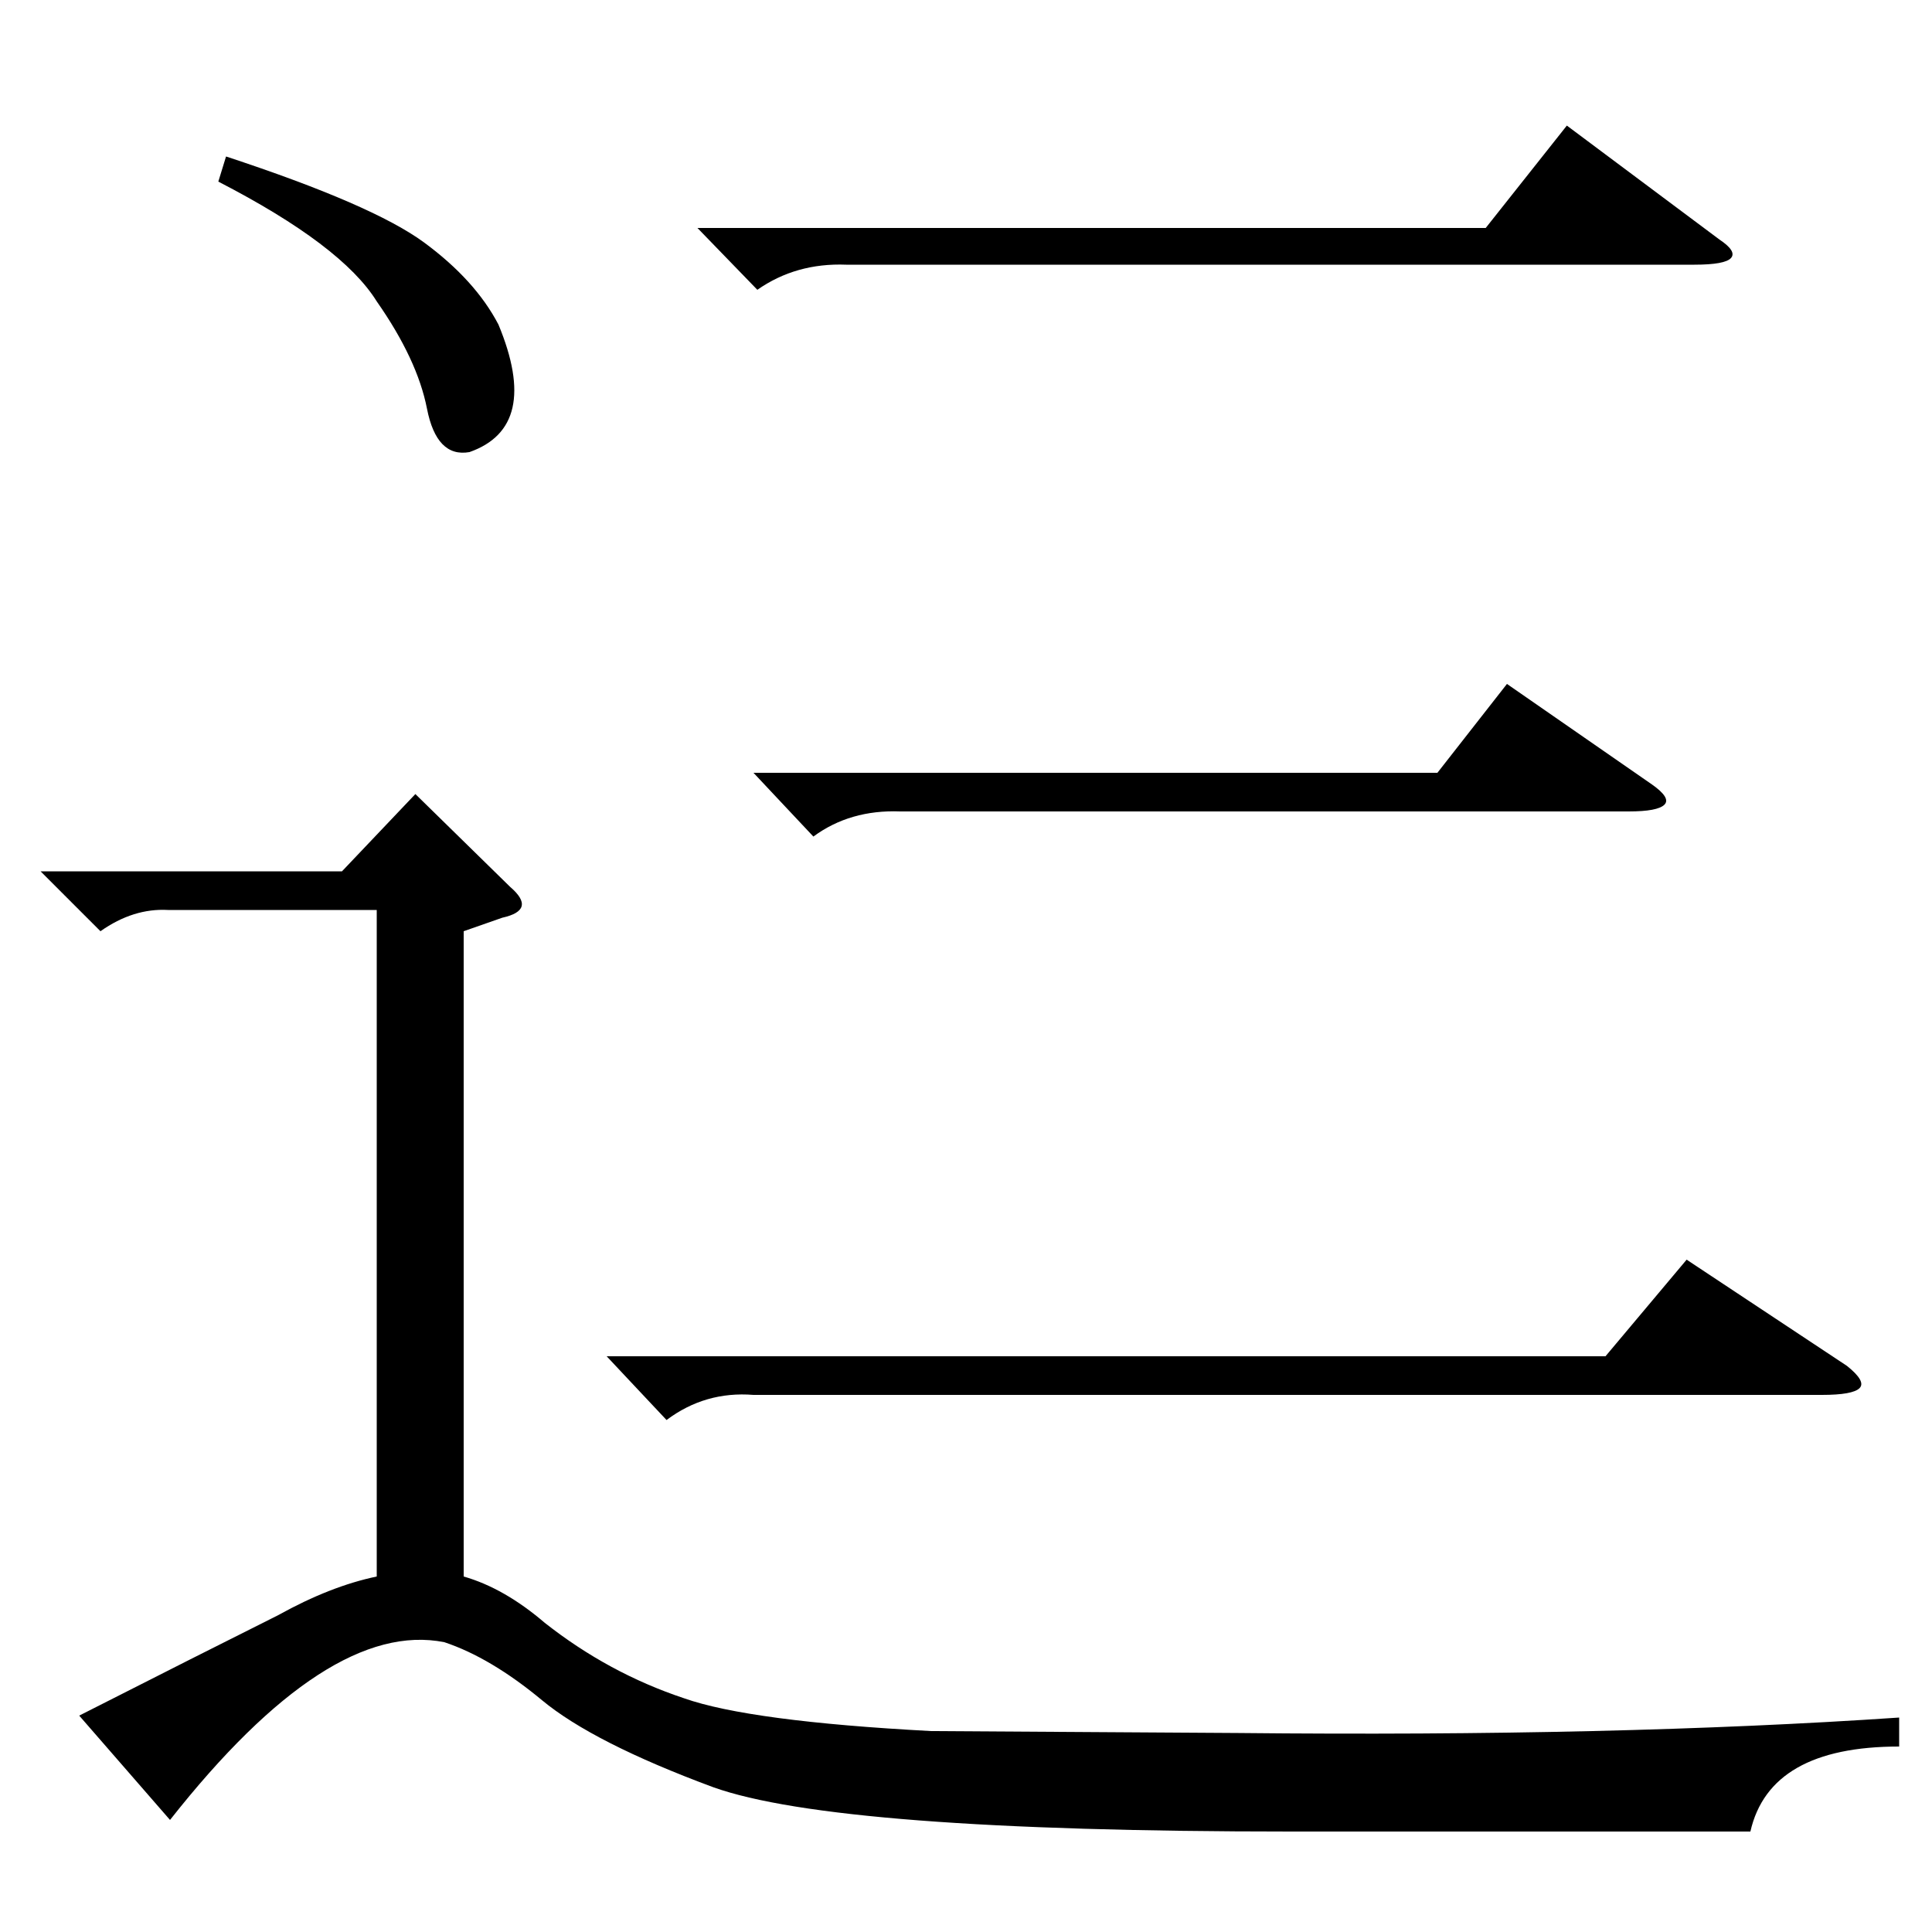 <?xml version="1.0" standalone="no"?>
<!DOCTYPE svg PUBLIC "-//W3C//DTD SVG 1.1//EN" "http://www.w3.org/Graphics/SVG/1.1/DTD/svg11.dtd" >
<svg xmlns="http://www.w3.org/2000/svg" xmlns:xlink="http://www.w3.org/1999/xlink" version="1.1" viewBox="0 -150 1000 1000">
  <g transform="matrix(1 0 0 -1 0 850)">
   <path fill="currentColor"
d="M113 906l4 13q76 -25 102.5 -44.5t38.5 -42.5q22 -53 -15 -66q-17 -3 -22 22.5t-26 55.5q-18 29 -82 62zM87 529q-18 1 -35 -11l-31 31h156l38 40l49 -48q7 -6 6 -10t-10 -6l-20 -7v-334q21 -6 42 -24q33 -26 72 -39q34 -12 128 -17l159 -1q195 -2 342 8v-15
q-67 0 -77 -44h-238q-235 0 -299 23q-62 23 -88.5 45t-50.5 30q-60 12 -142 -92l-47 54q63 32 103 52q27 15 51 20v345h-108zM390 600h354l36 46l75 -52q10 -7 6.5 -10.5t-18.5 -3.5h-377q-26 1 -45 -13zM361 882h408l42 53l79 -59q9 -6 6 -9.5t-19 -3.5h-439q-26 1 -46 -13
zM314 298h517l42 50l83 -55q10 -8 6.5 -11.5t-19.5 -3.5h-553q-25 2 -45 -13z" />
  </g>

</svg>
